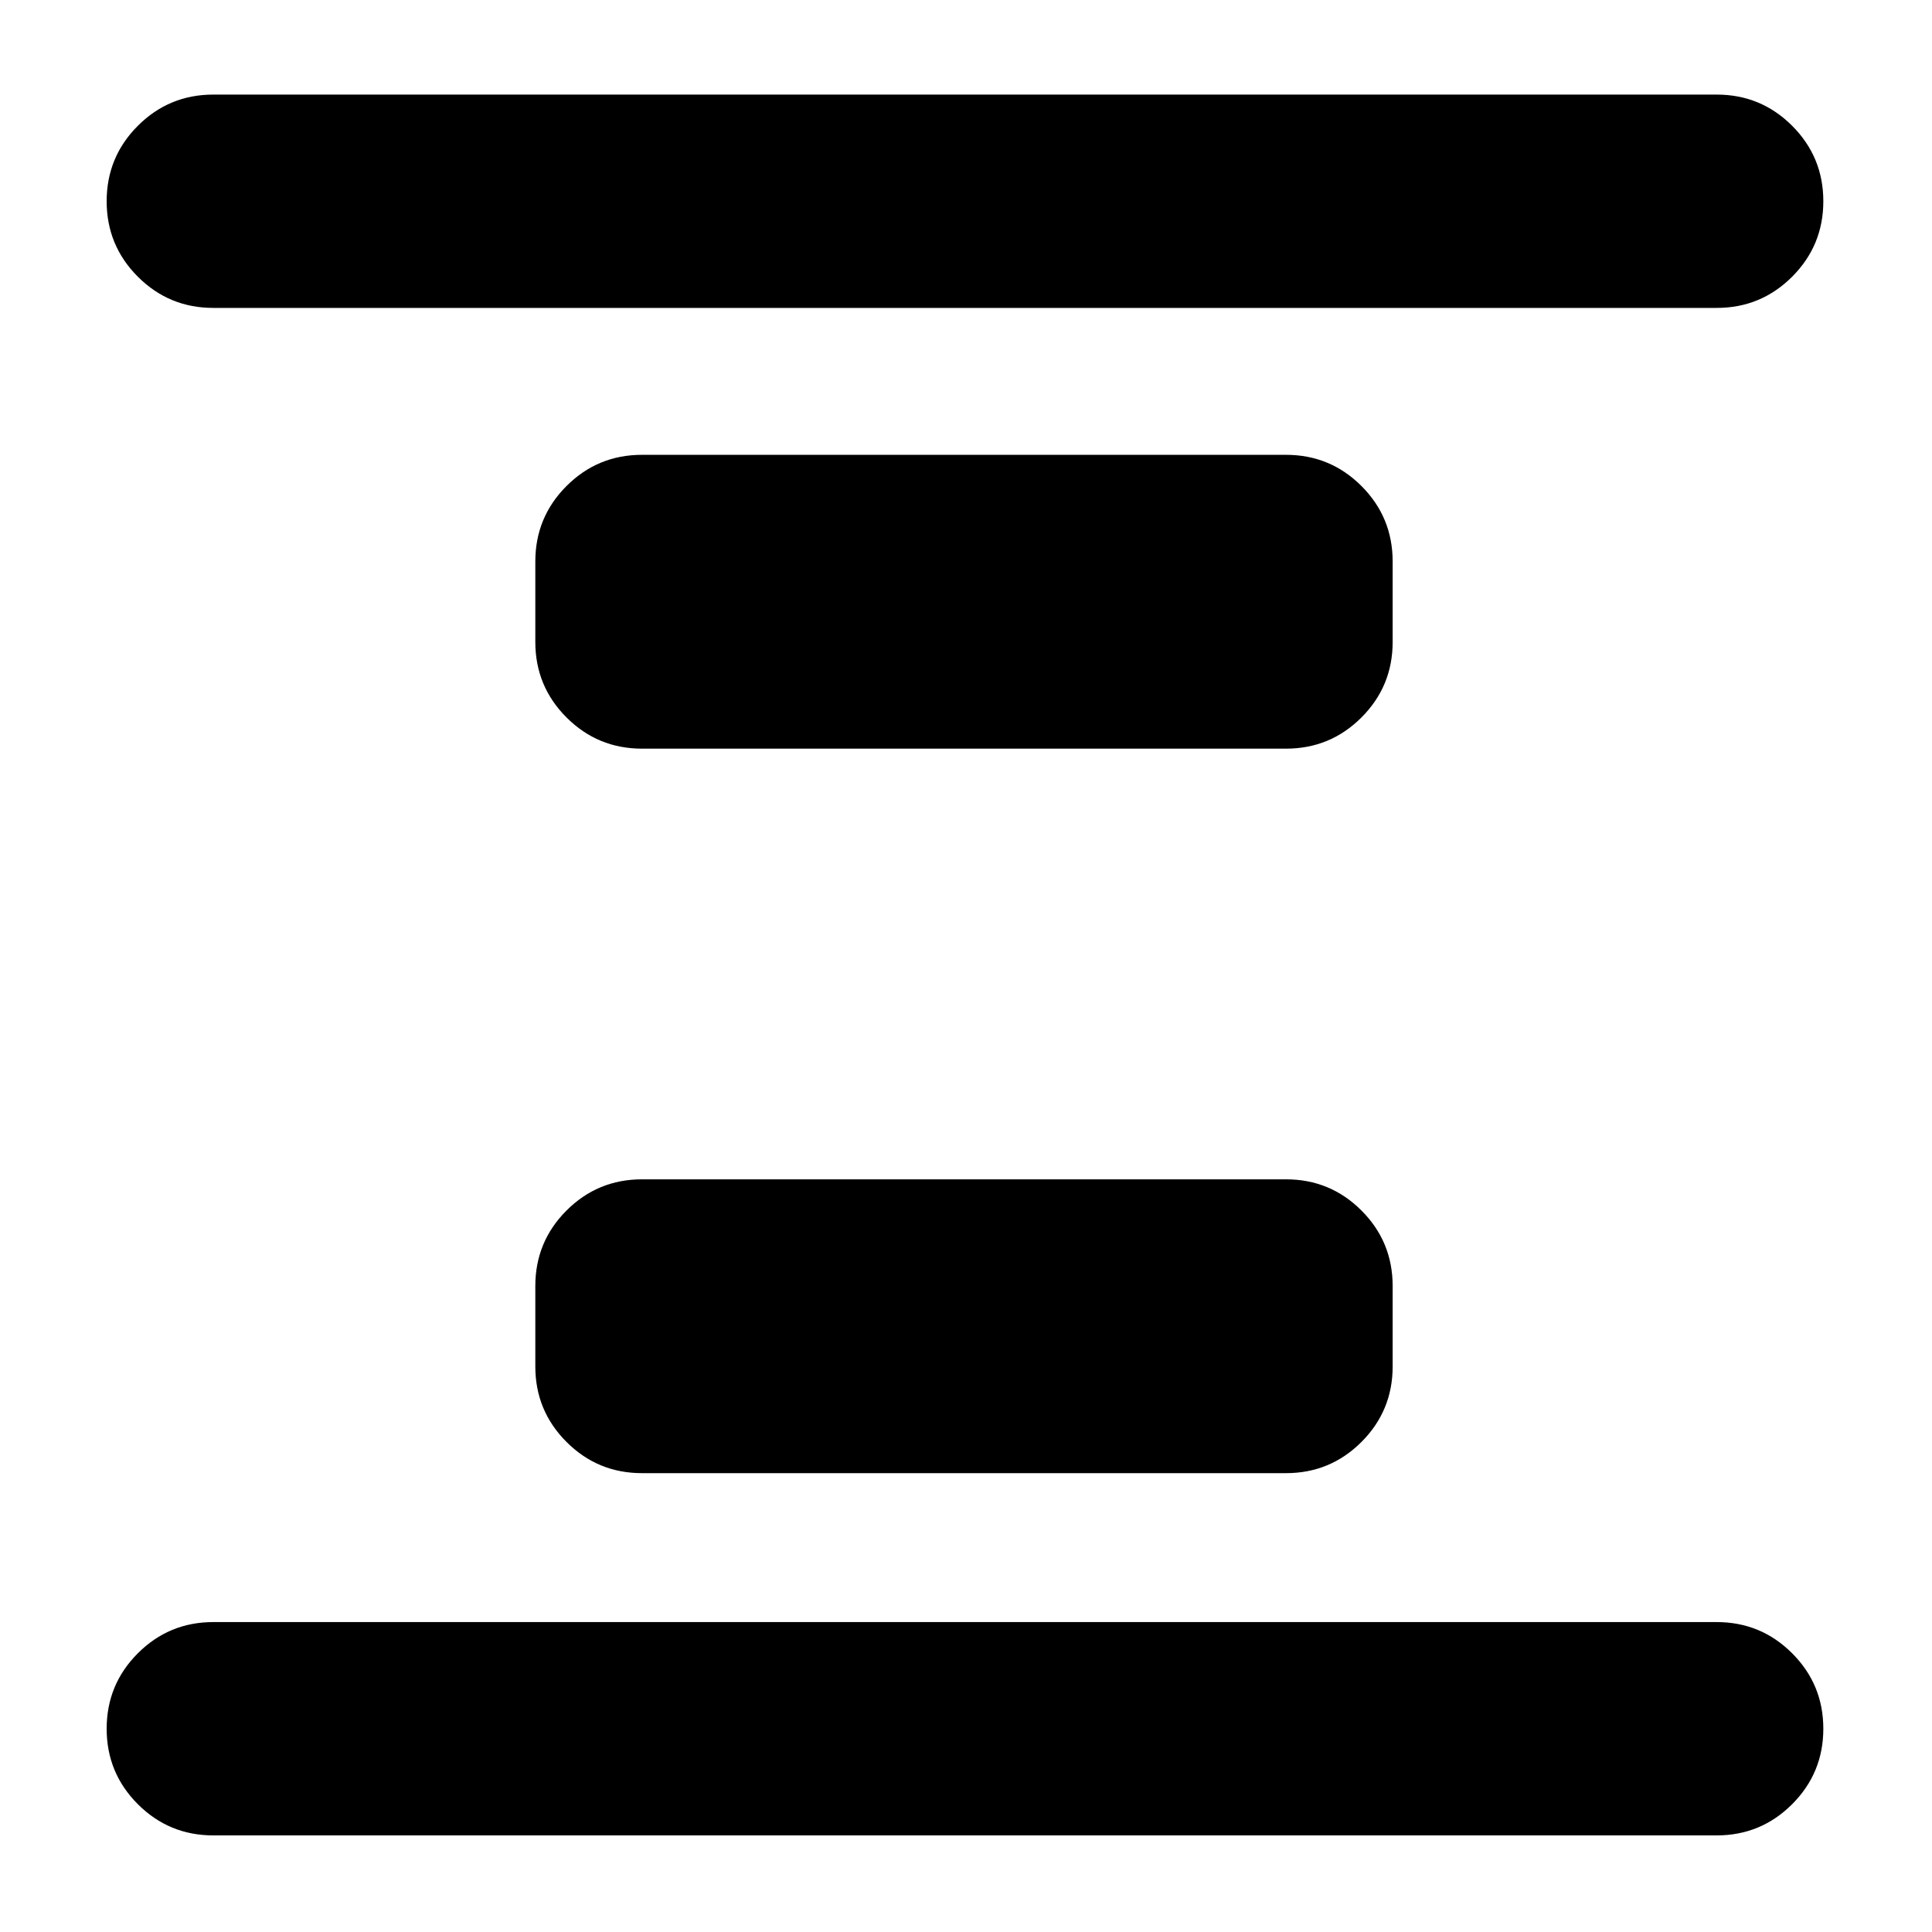 <svg xmlns="http://www.w3.org/2000/svg" height="24" viewBox="0 96 960 960" width="24"><path d="M319 828q-22 0-37.5-15.5T266 775v-40q0-22 15.5-37.5T319 682h320q22 0 37.5 15.5T692 735v40q0 22-15.5 37.5T639 828H319Zm0-360q-22 0-37.5-15.5T266 415v-40q0-22 15.5-37.5T319 322h320q22 0 37.5 15.5T692 375v40q0 22-15.5 37.5T639 468H319Zm-213 540q-22 0-37.5-15.5T53 955q0-22 15.5-37.5T106 902h747q22 0 37.5 15.5T906 955q0 22-15.5 37.5T853 1008H106Zm0-759q-22 0-37.5-15.5T53 196q0-22 15.5-37.5T106 143h747q22 0 37.5 15.5T906 196q0 22-15.5 37.5T853 249H106Z"/></svg>